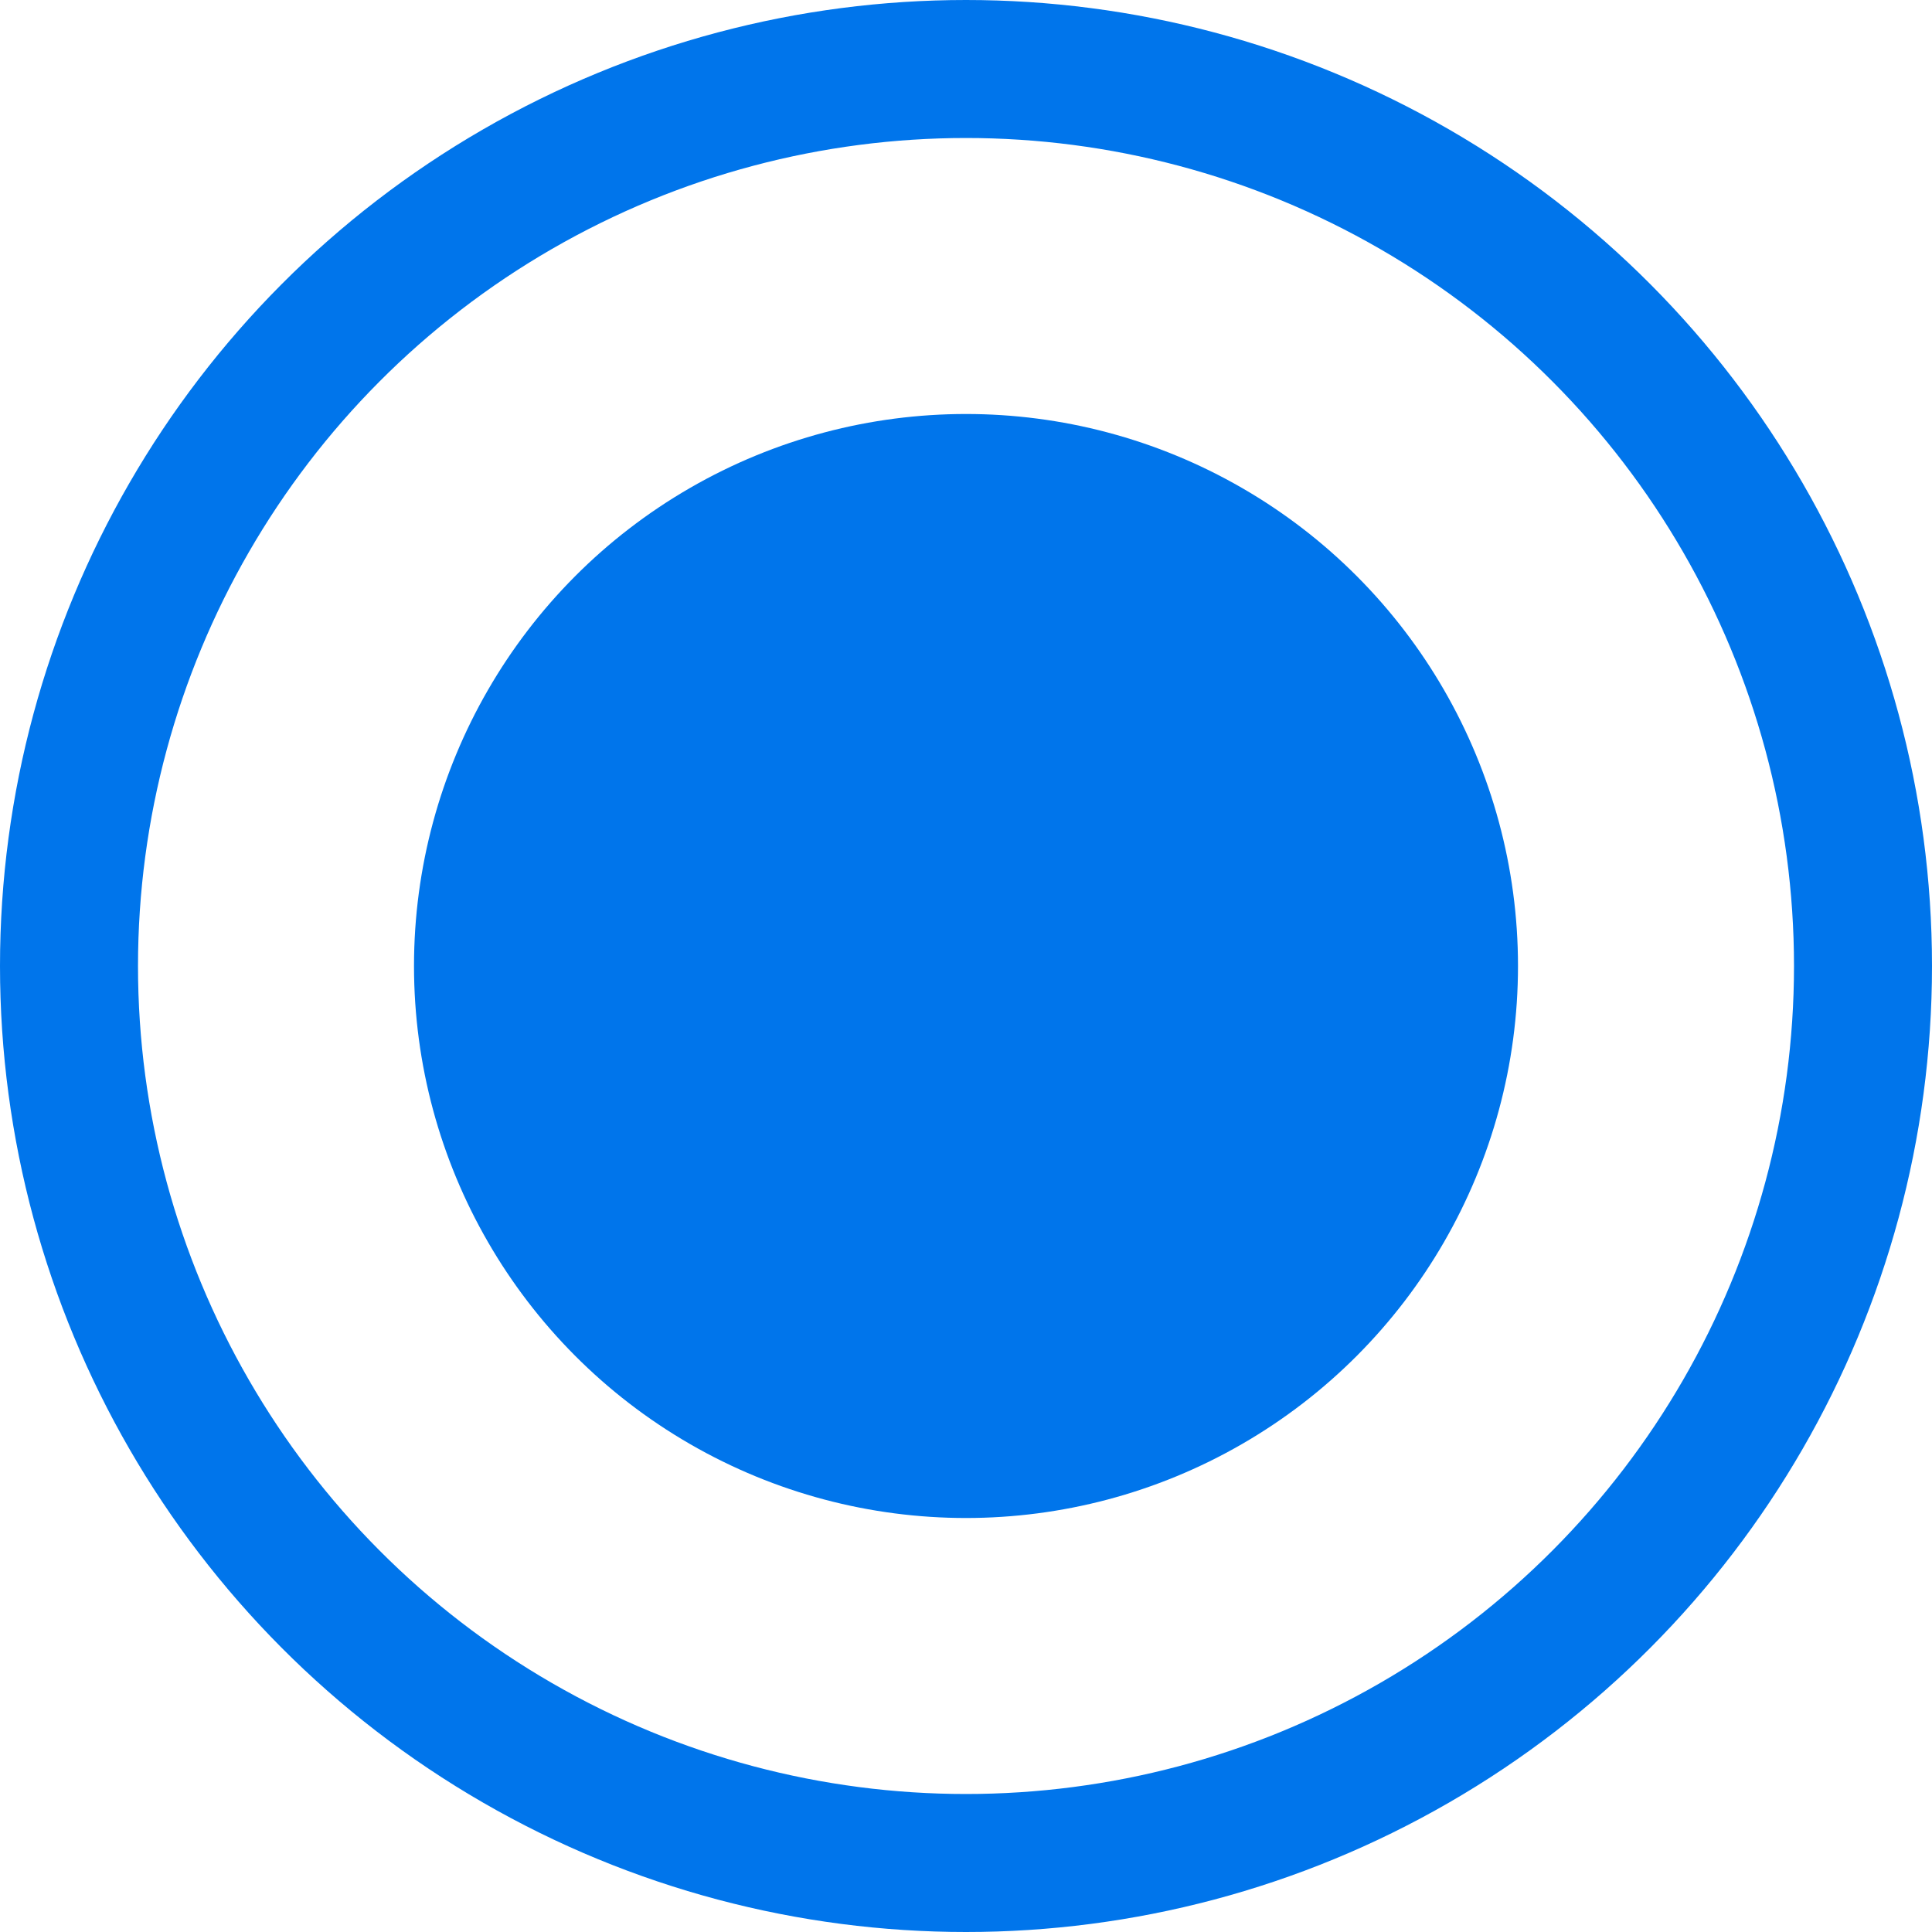 <?xml version="1.0" encoding="UTF-8"?>
<svg width="14px" height="14px" viewBox="0 0 14 14" version="1.1" xmlns="http://www.w3.org/2000/svg" xmlns:xlink="http://www.w3.org/1999/xlink">
    <!-- Generator: Sketch 59 (86127) - https://sketch.com -->
    <title>单选选中</title>
    <desc>Created with Sketch.</desc>
    <g id="规范及控件" stroke="none" stroke-width="1" fill="none" fill-rule="evenodd">
        <g id="Artboard" transform="translate(-392, -3242)">
            <g id="蓝色-单选" transform="translate(112, 3222)">
                <g id="Group-15" transform="translate(280, 16)">
                    <g id="单选选中" transform="translate(0, 4)">
                        <g>
                            <g id="单选默认-copy-2" fill-rule="nonzero" stroke="#0075EB">
                                <circle id="Oval" cx="7" cy="7" r="6.5"></circle>
                            </g>
                            <circle id="Oval" fill="#0075EB" fill-rule="nonzero" cx="7" cy="7" r="4"></circle>
                        </g>
                    </g>
                </g>
            </g>
        </g>
    </g>
</svg>
